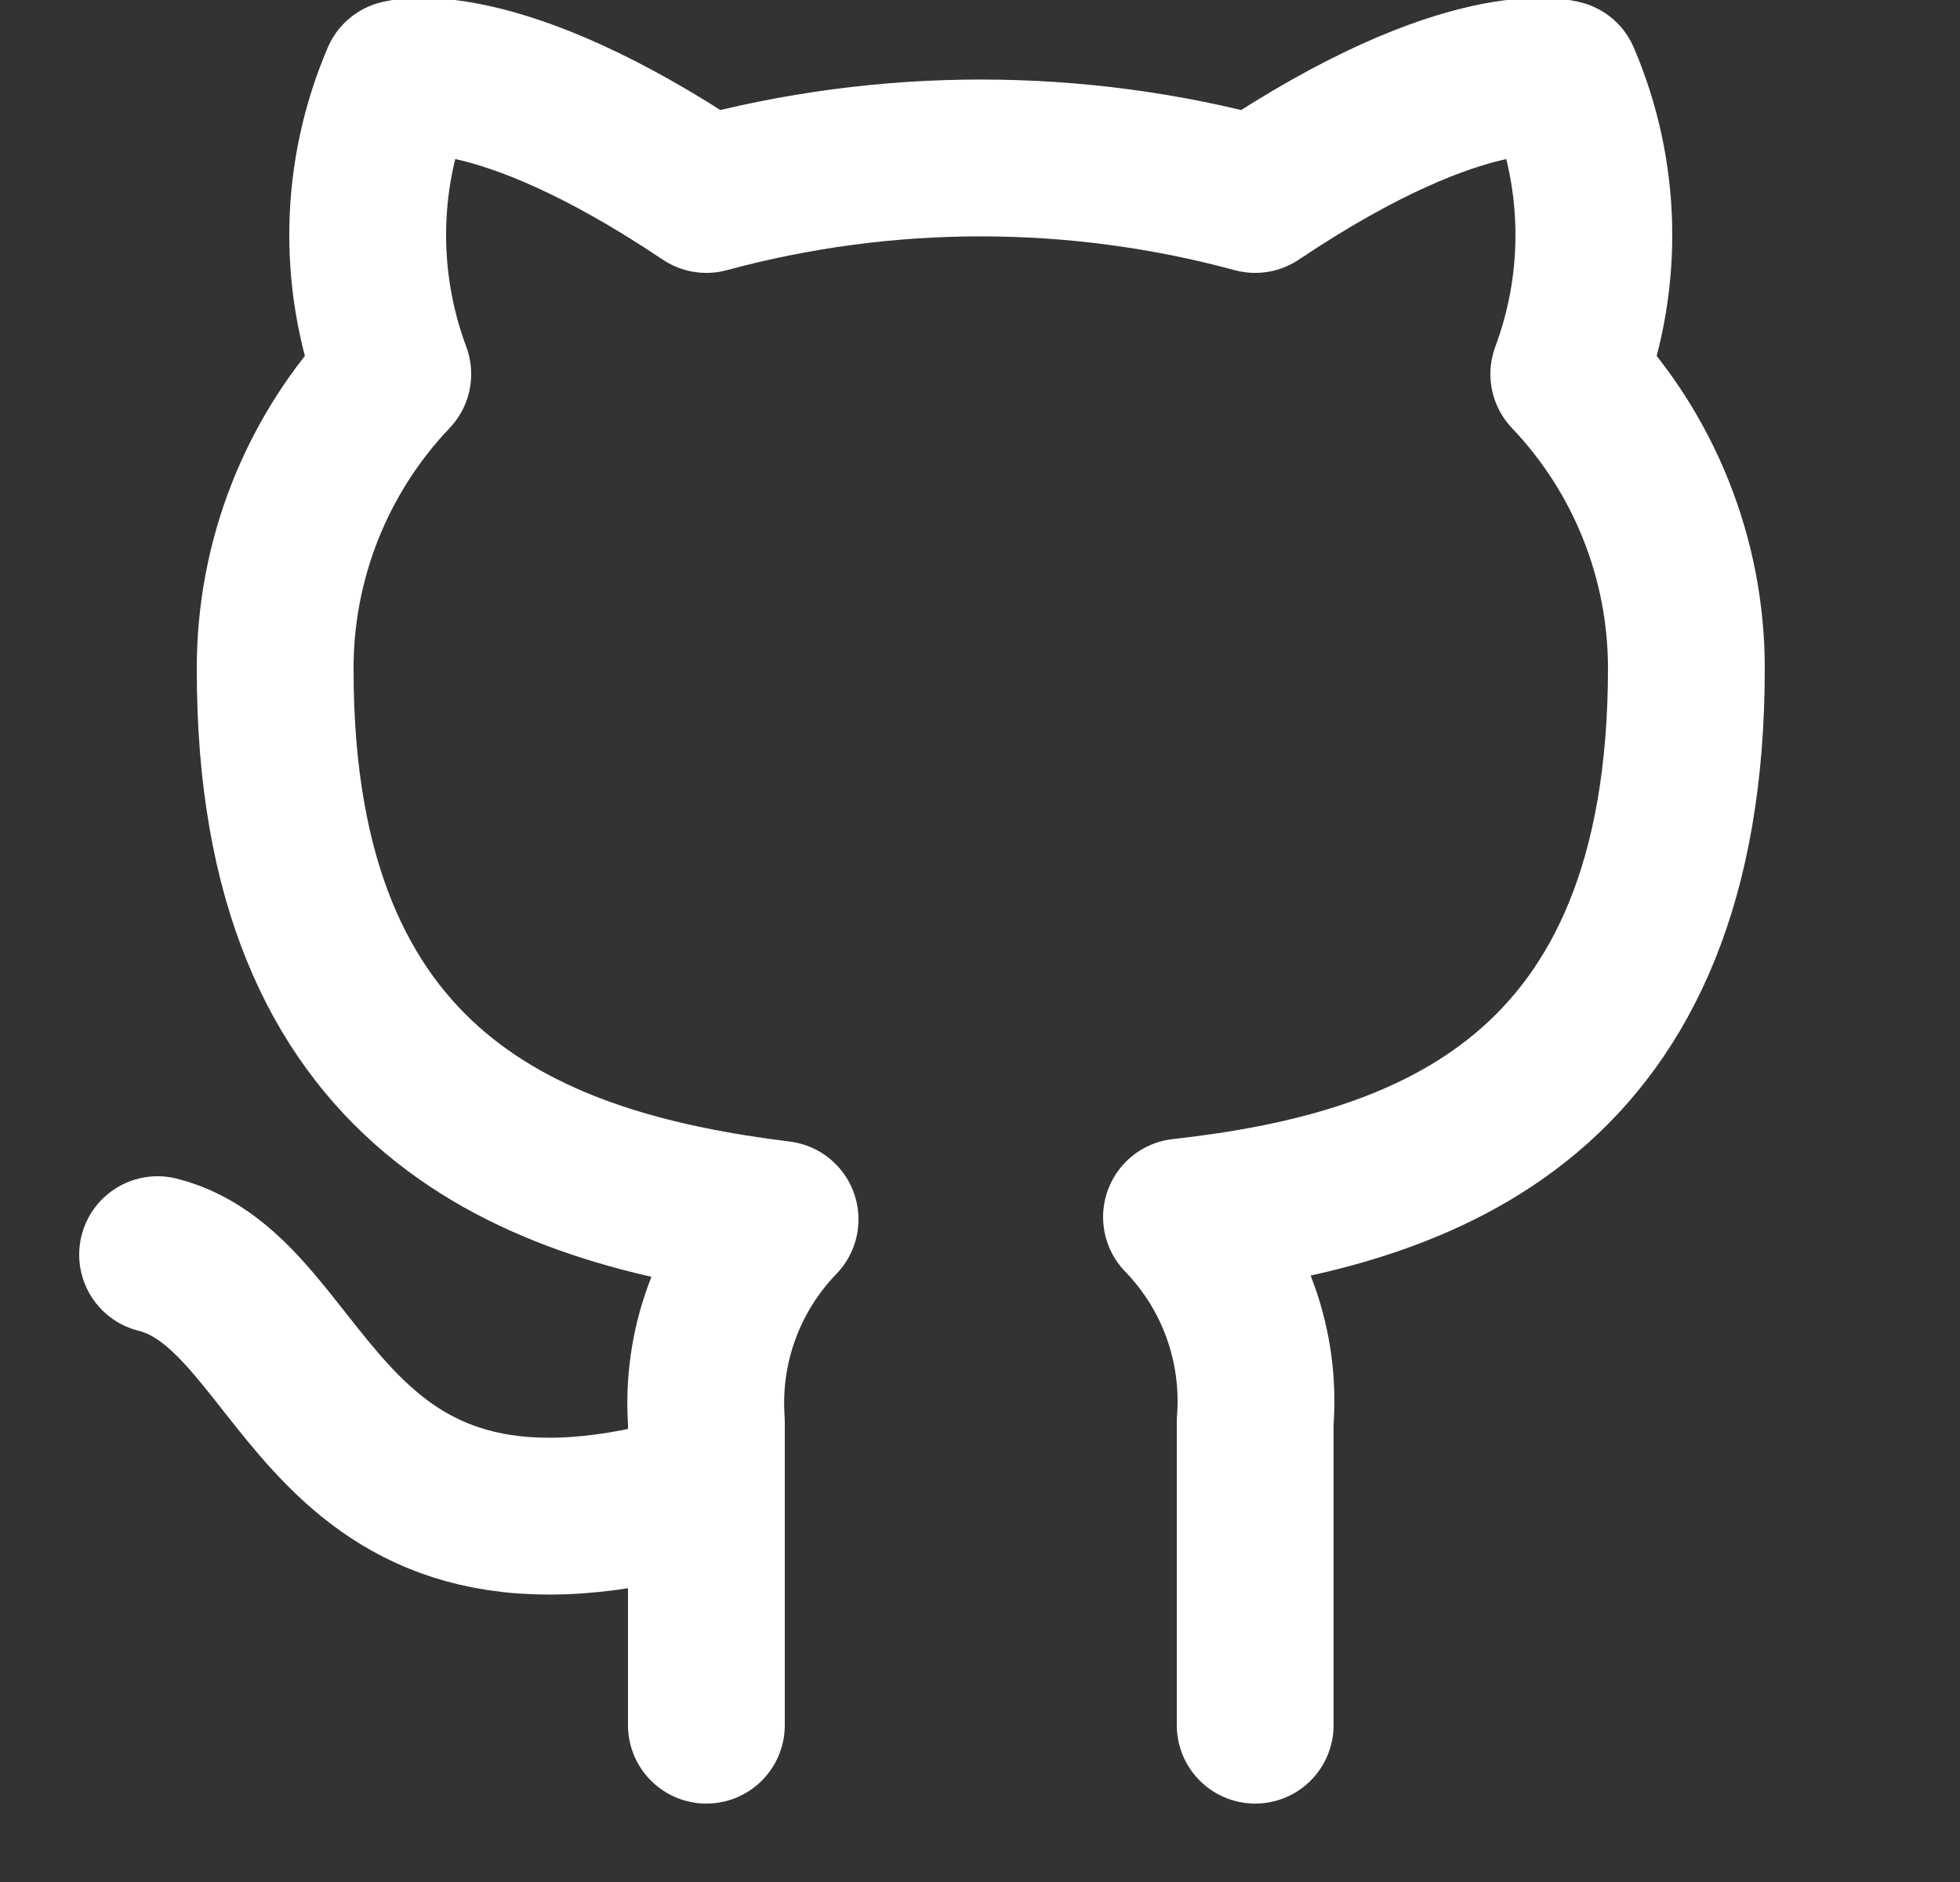 <svg width="25" height="24" viewBox="0 0 25 24" fill="none" xmlns="http://www.w3.org/2000/svg">
<rect x="0" y="0" width="25" height="24" fill="#333333" stroke="none"/>
<g id="github 1" clip-path="url(#clip0_1_502)">
<path id="Vector" d="M9.01 19C4.01 20.5 4.01 16.5 2.01 16M16.01 22V18.13C16.047 17.653 15.983 17.174 15.821 16.724C15.659 16.274 15.403 15.863 15.07 15.52C18.21 15.17 21.51 13.98 21.51 8.52C21.509 7.124 20.973 5.781 20.01 4.77C20.466 3.548 20.433 2.198 19.92 1C19.92 1 18.74 0.65 16.01 2.48C13.718 1.859 11.302 1.859 9.01 2.48C6.28 0.65 5.1 1 5.1 1C4.586 2.198 4.554 3.548 5.01 4.77C4.04 5.789 3.502 7.143 3.51 8.55C3.51 13.97 6.81 15.16 9.95 15.55C9.621 15.89 9.367 16.295 9.205 16.74C9.043 17.184 8.977 17.658 9.01 18.13V22" stroke="white" stroke-width="2" stroke-linecap="round" stroke-linejoin="round"/>
</g>
<defs>
<clipPath id="clip0_1_502">
<rect width="24" height="24" fill="white" transform="translate(0.01)"/>
</clipPath>
</defs>
</svg>

